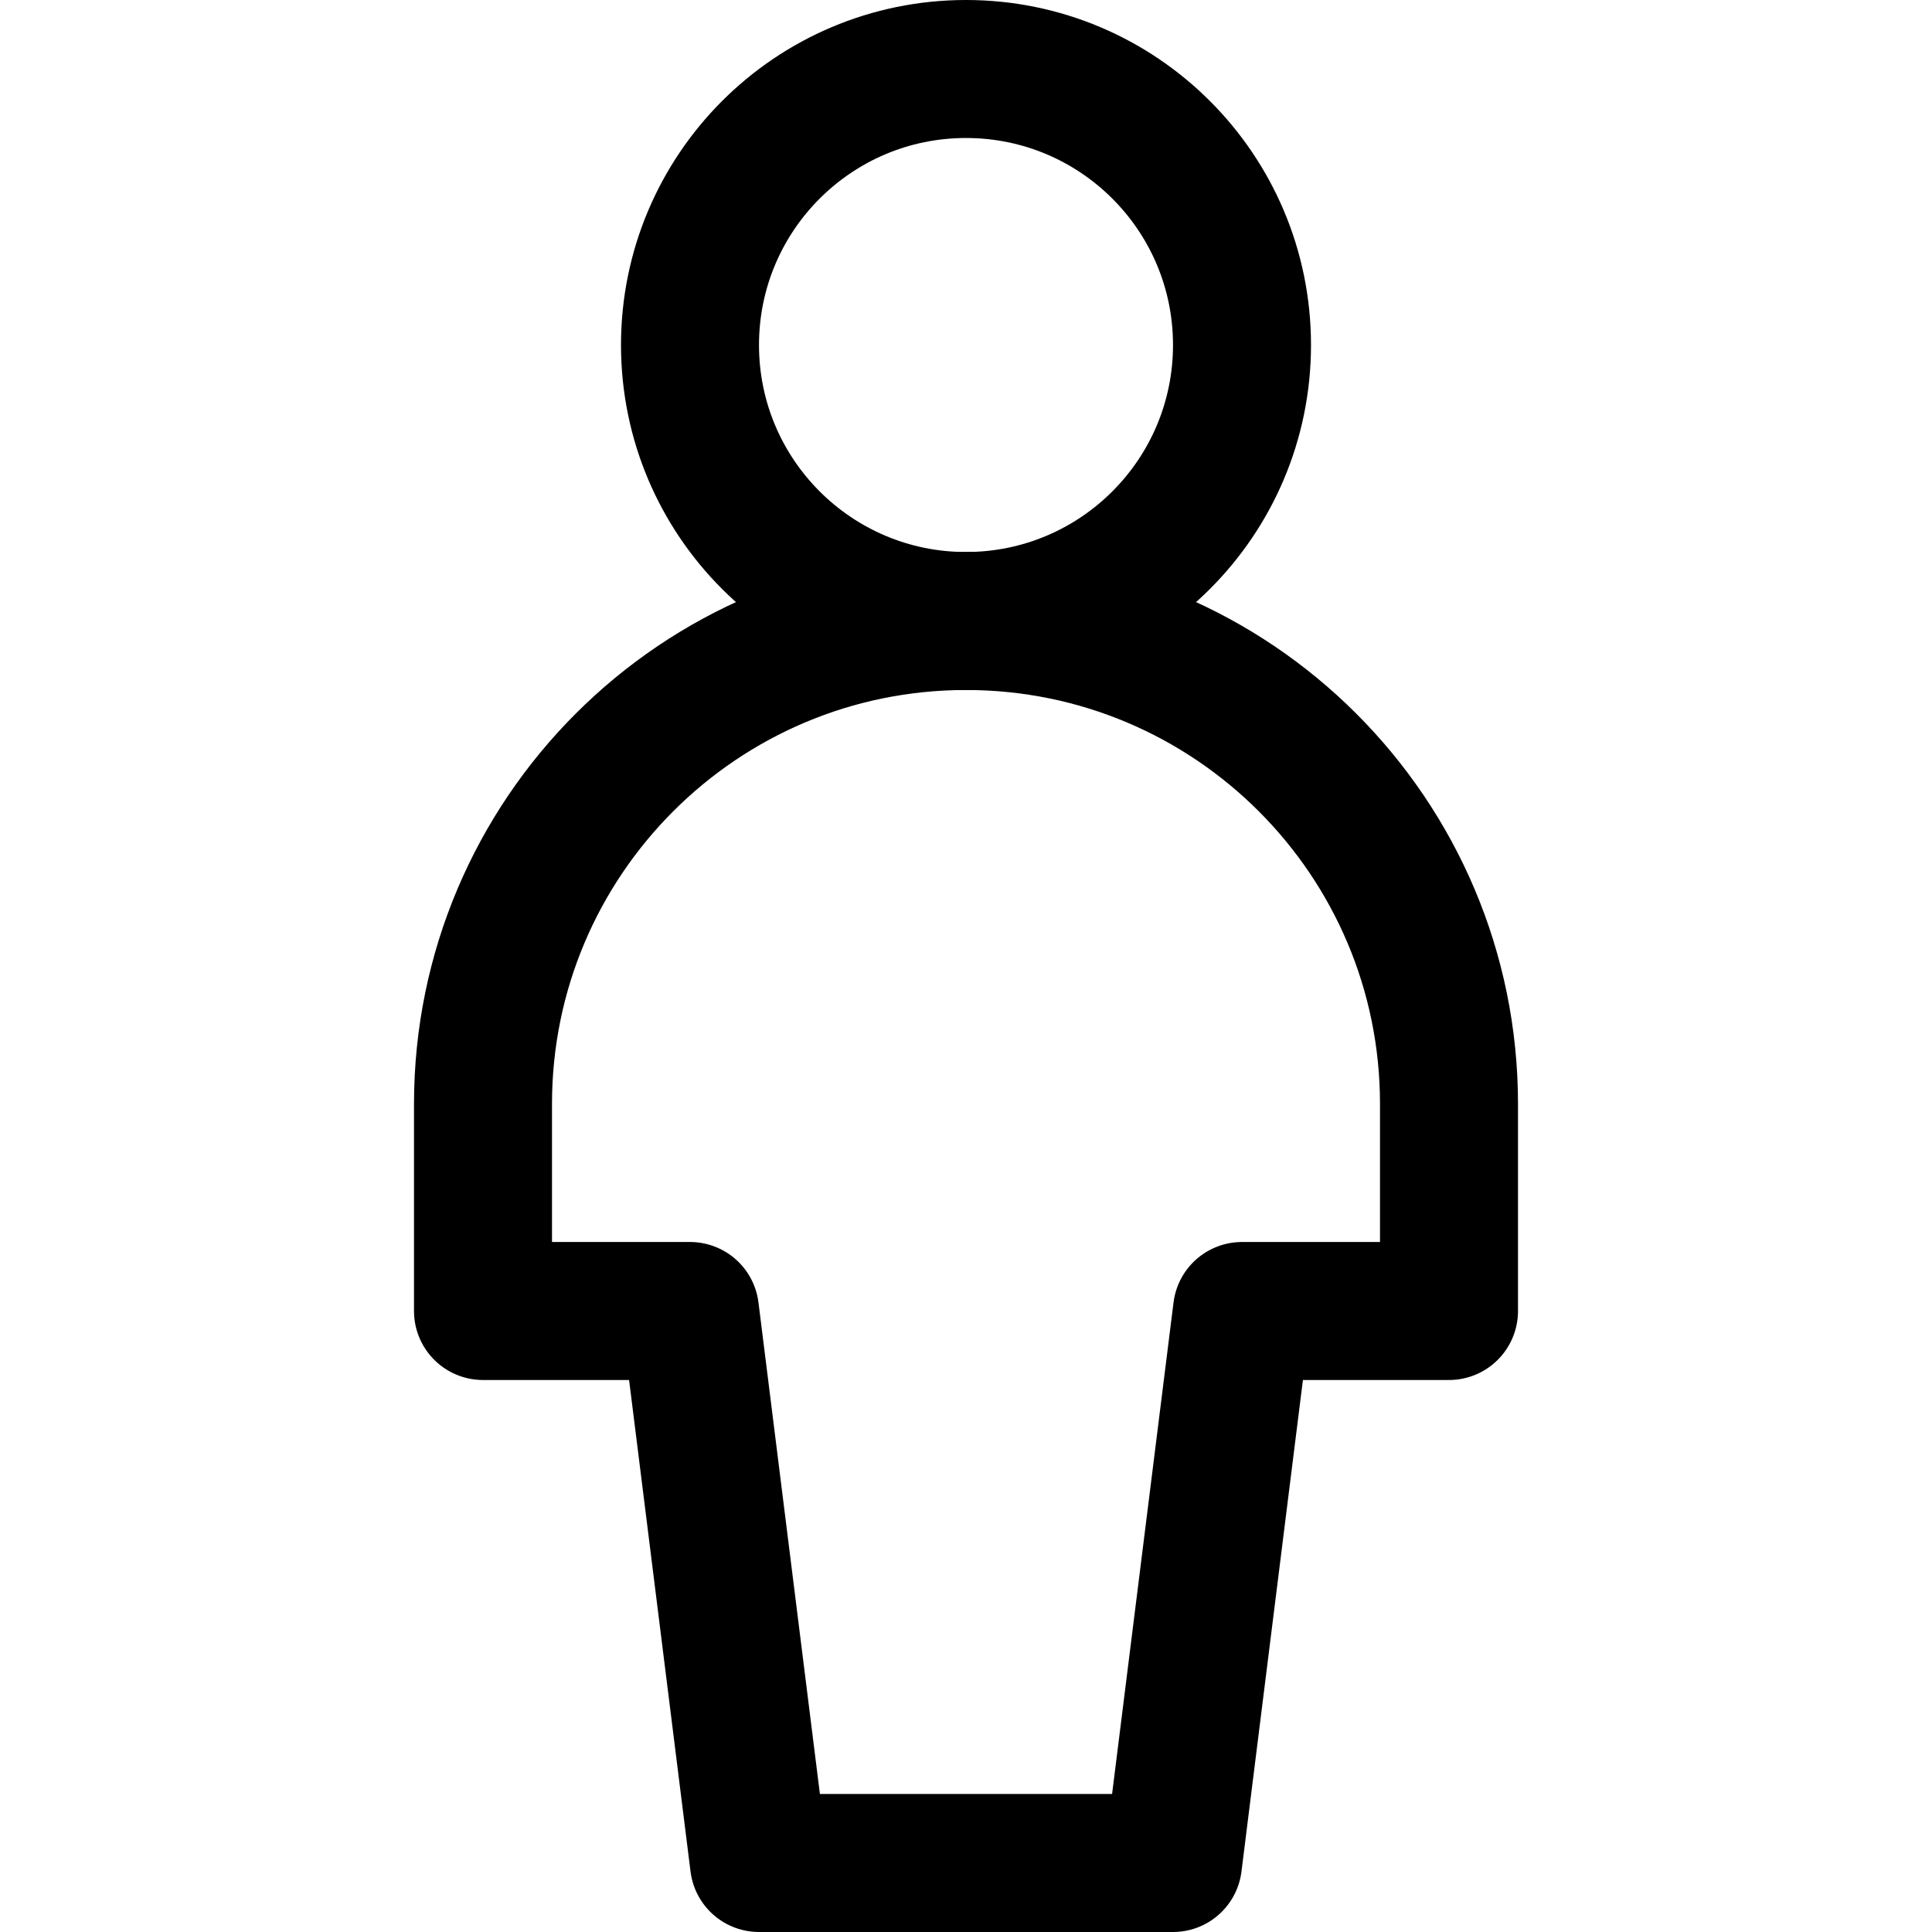 <svg xmlns="http://www.w3.org/2000/svg" width="14" height="14" viewBox="0 0 14 14"><g fill="none" fill-rule="evenodd" stroke-linecap="round" stroke-linejoin="round"><circle cx="7" cy="2.5" r="2" stroke="#000001"/><path stroke="#000001" d="M10.5,8 C10.5,6.067 8.933,4.5 7,4.5 C5.067,4.5 3.5,6.067 3.5,8 L3.5,9.5 L5,9.5 L5.5,13.5 L8.5,13.5 L9,9.5 L10.5,9.5 L10.5,8 Z"/></g></svg>